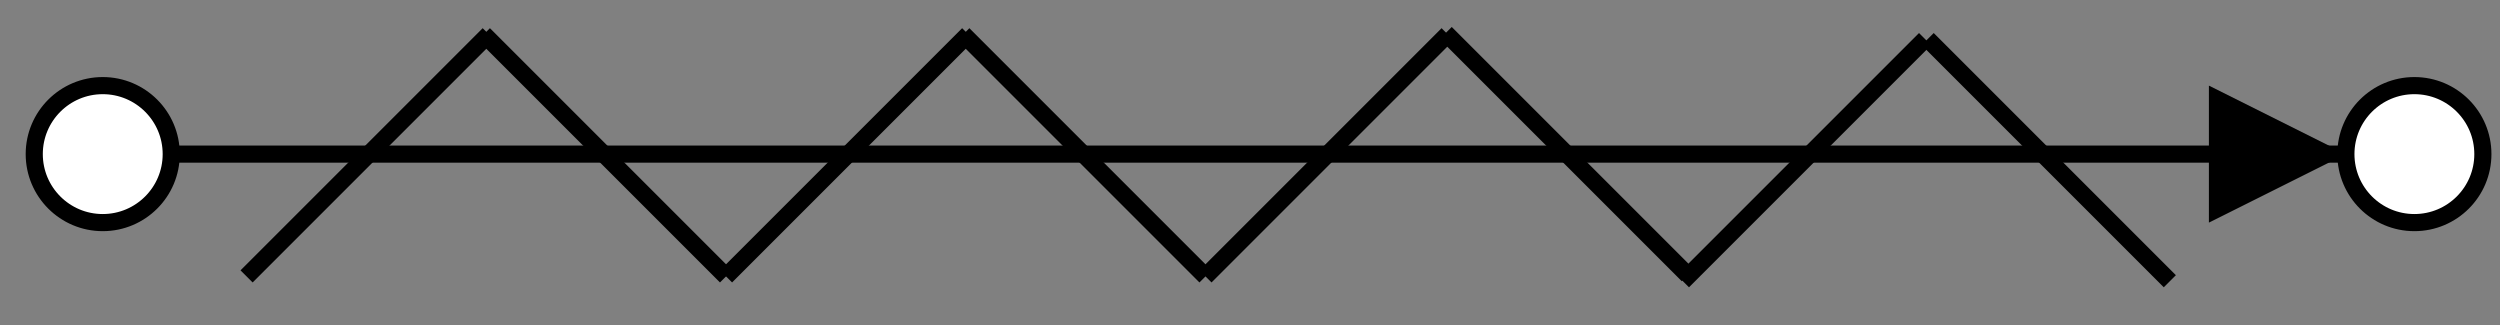 <?xml version="1.0" encoding="UTF-8" standalone="no"?>
<svg xmlns="http://www.w3.org/2000/svg" version="1.1" width="146" height="19" viewBox="0 0 146 19" xml:space="preserve">
    <rect x="0" y="0" width="146" height="19" fill="#808080" stroke="none"/>
    <desc>Created with Fabric.js 2.2.2</desc>
    <line x1="6" y1="9" x2="143" y2="9" style="stroke: rgb(0,0,0); stroke-width: 1; stroke-dasharray: none; stroke-linecap: butt; stroke-linejoin: miter; stroke-miterlimit: 10; fill: rgb(0,0,0); fill-rule: nonzero; opacity: 1;" id="svg_13"/>
    <polygon points="0,-4 4,4 -4,4" transform="rotate(90,62,71)" id="svg_14"/>

    <rect x="120" y="-1" width="1" height="20" transform="rotate(135 120,9)" id="svg_15"/>
    <rect x="105" y="-1" width="1" height="20" transform="rotate(45 105,9)" id="svg_16"/>
    <rect x="91" y="-1" width="1" height="20" transform="rotate(135 91.5,9)" id="svg_17"/>
    <rect x="77" y="-1" width="1" height="20" transform="rotate(45 77.4,9)" id="svg_18"/>
    <rect x="63" y="-1" width="1" height="20" transform="rotate(135 63.4,9)" id="svg_19"/>
    <rect x="49" y="-1" width="1" height="20" transform="rotate(45 49.4,9)" id="svg_20"/>
    <rect x="35" y="-1" width="1" height="20" transform="rotate(135 35.4,9)" id="svg_21"/>
    <rect x="21" y="-1" width="1" height="20" transform="rotate(45 21.4,9)" id="svg_22"/>

    <circle id="a" cx="6" cy="9" r="4" style="stroke: rgb(0,0,0); stroke-width: 1; stroke-dasharray: none; stroke-linecap: butt; stroke-linejoin: miter; stroke-miterlimit: 10; fill: rgb(255,255,255); fill-rule: nonzero; opacity: 1;"/>
    <circle id="b" cx="141" cy="9" r="4" style="stroke: rgb(0,0,0); stroke-width: 1; stroke-dasharray: none; stroke-linecap: butt; stroke-linejoin: miter; stroke-miterlimit: 10; fill: rgb(255,255,255); fill-rule: nonzero; opacity: 1;"/>
</svg>